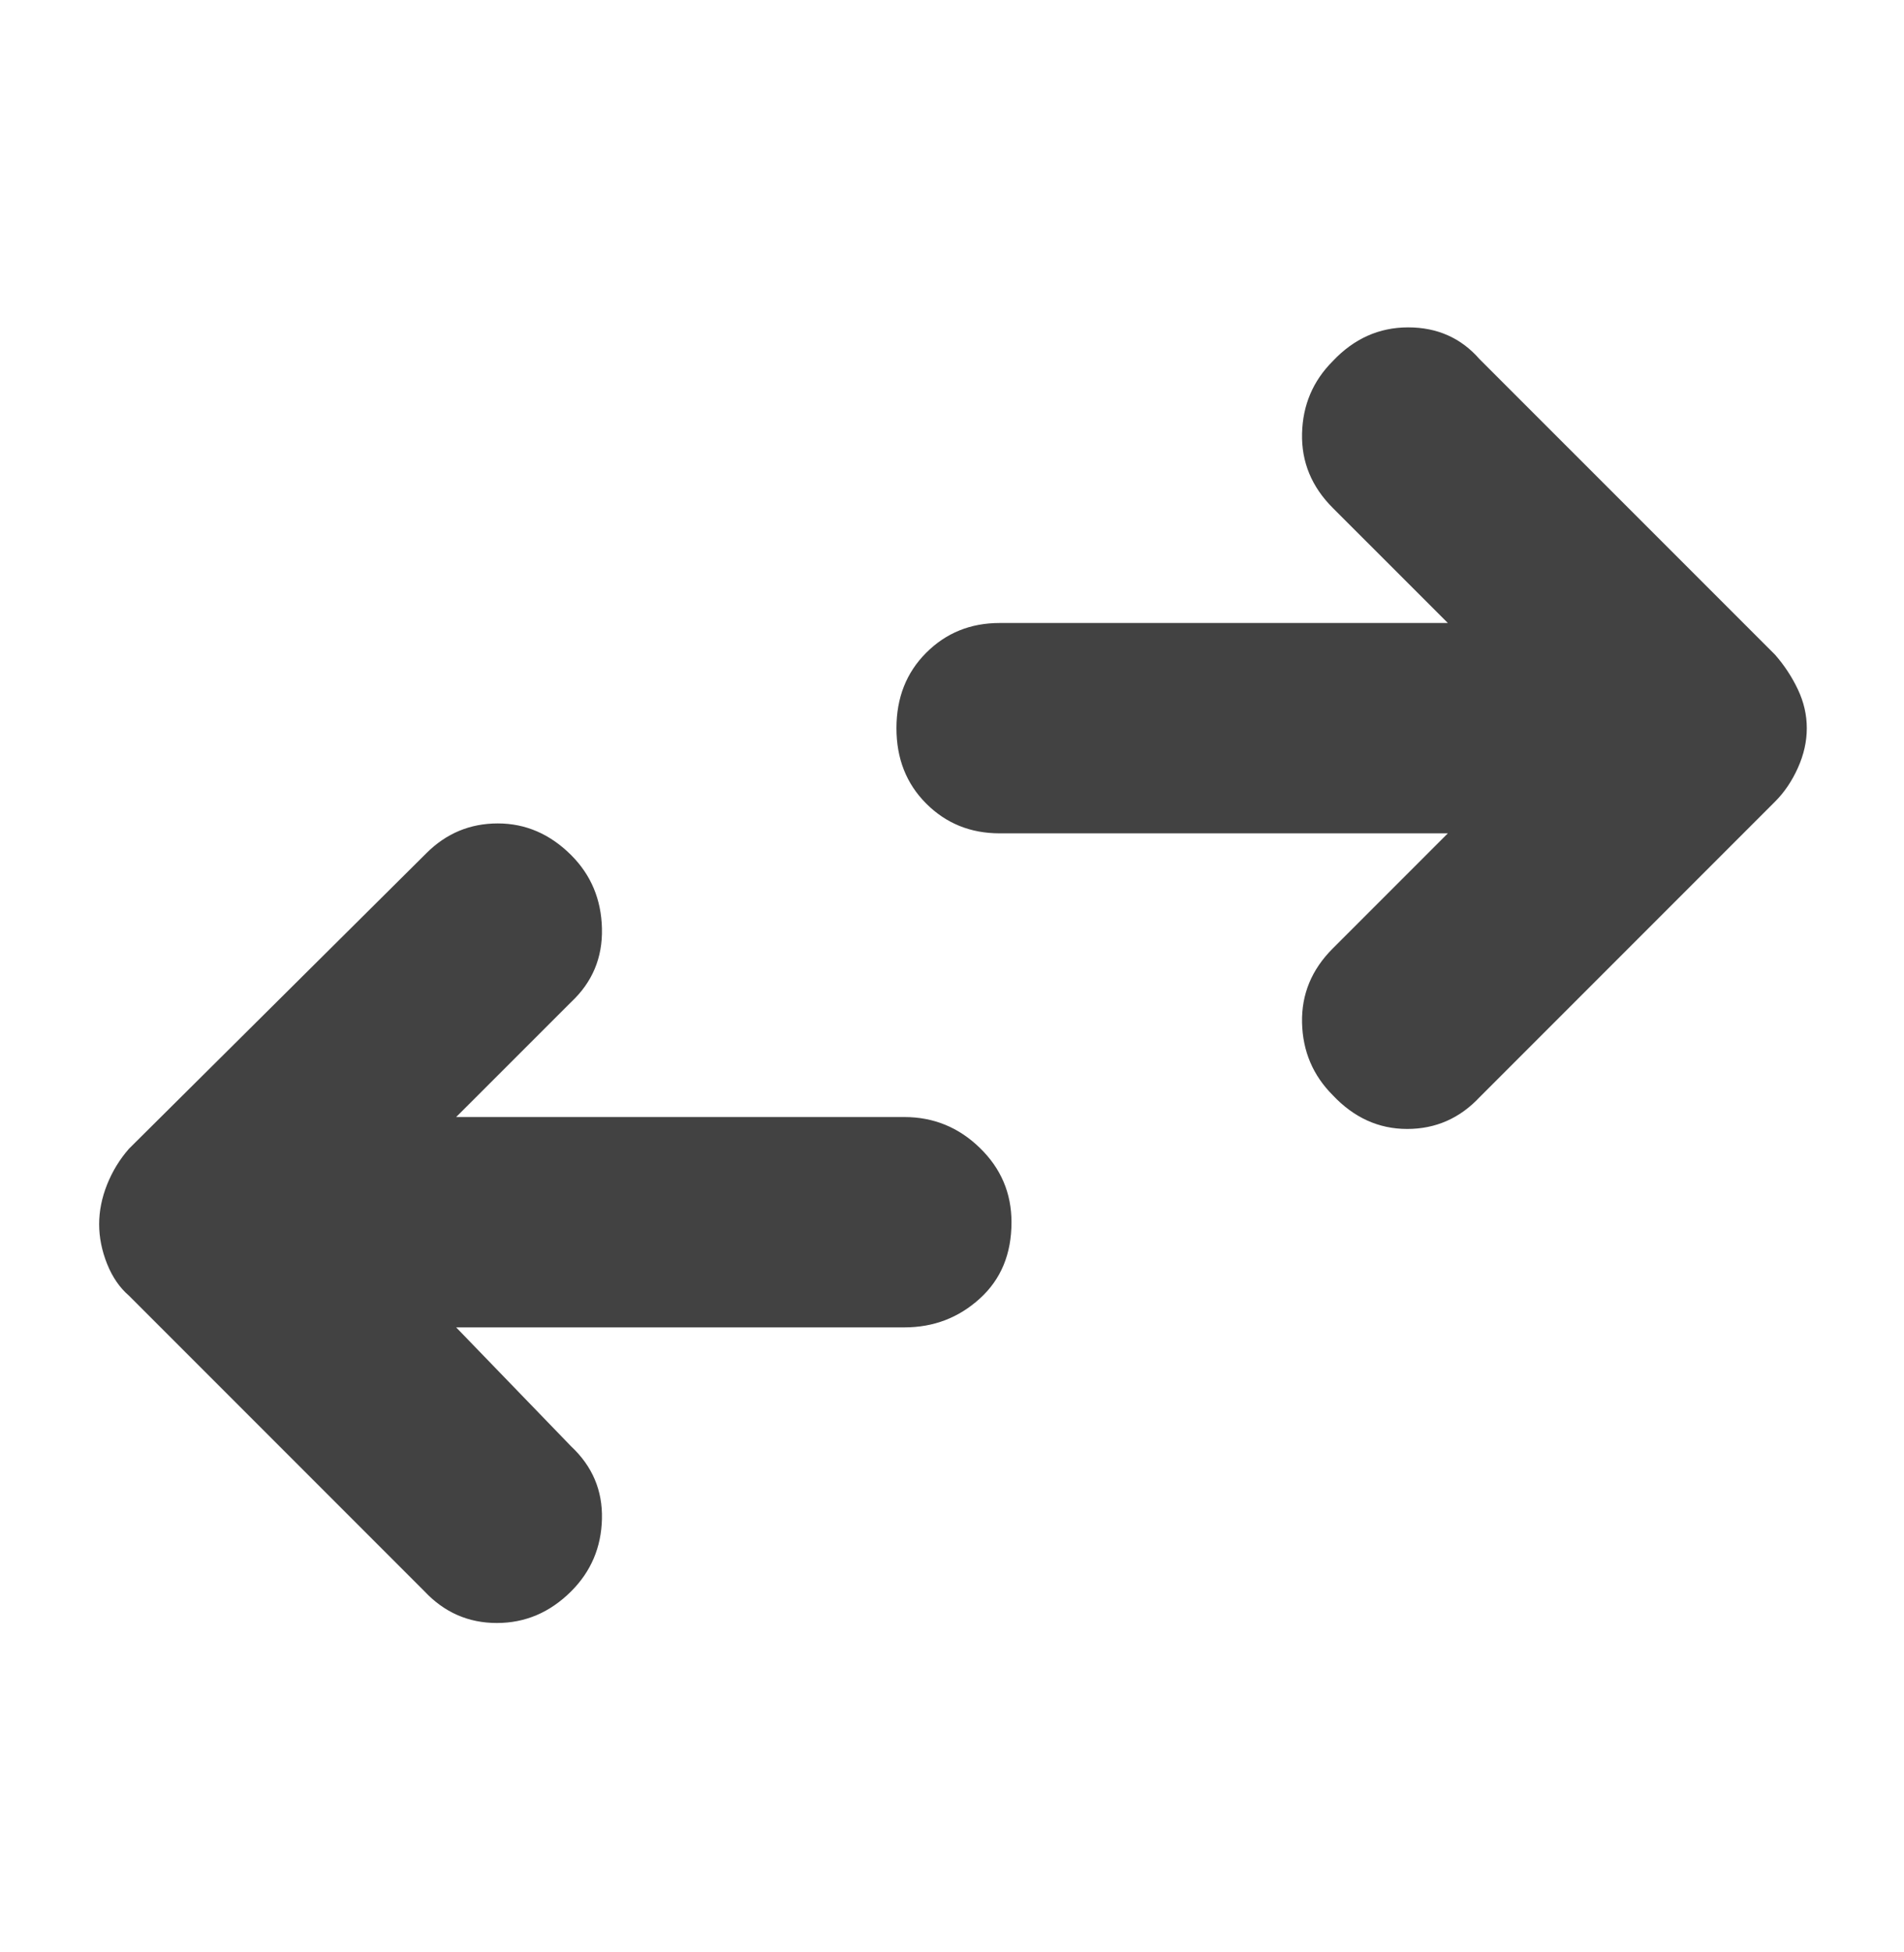 <svg width="40" height="41" viewBox="0 0 40 41" fill="none" xmlns="http://www.w3.org/2000/svg">
<path d="M28 23C27.583 22.583 27.368 22.076 27.354 21.479C27.34 20.882 27.555 20.361 28 19.917L30.417 17.5H21C20.389 17.5 19.875 17.292 19.458 16.875C19.041 16.458 18.833 15.931 18.833 15.292C18.833 14.653 19.041 14.125 19.458 13.708C19.875 13.291 20.389 13.083 21 13.083H30.417L28 10.667C27.555 10.222 27.34 9.701 27.354 9.104C27.368 8.507 27.583 8 28 7.583C28.445 7.111 28.972 6.875 29.583 6.875C30.194 6.875 30.694 7.097 31.083 7.542L37.292 13.75C37.486 13.972 37.646 14.215 37.771 14.479C37.896 14.743 37.958 15.014 37.958 15.292C37.958 15.569 37.896 15.847 37.771 16.125C37.646 16.403 37.486 16.639 37.292 16.833L31.083 23.042C30.666 23.486 30.159 23.708 29.562 23.708C28.965 23.708 28.445 23.472 28 23ZM8.917 33.417L2.708 27.208C2.514 27.041 2.361 26.819 2.25 26.542C2.139 26.264 2.083 25.986 2.083 25.708C2.083 25.431 2.139 25.153 2.25 24.875C2.361 24.597 2.514 24.347 2.708 24.125L8.958 17.917C9.375 17.5 9.875 17.292 10.458 17.292C11.041 17.292 11.555 17.514 12 17.958C12.417 18.375 12.632 18.889 12.646 19.5C12.66 20.111 12.445 20.625 12 21.042L9.583 23.458H19C19.611 23.458 20.139 23.673 20.583 24.104C21.028 24.535 21.25 25.056 21.25 25.667C21.25 26.334 21.028 26.868 20.583 27.271C20.139 27.674 19.611 27.875 19 27.875H9.583L12 30.375C12.445 30.792 12.66 31.299 12.646 31.896C12.632 32.493 12.417 33 12 33.417C11.555 33.861 11.035 34.083 10.438 34.083C9.841 34.083 9.334 33.861 8.917 33.417Z" fill="#424242"/>
</svg>
